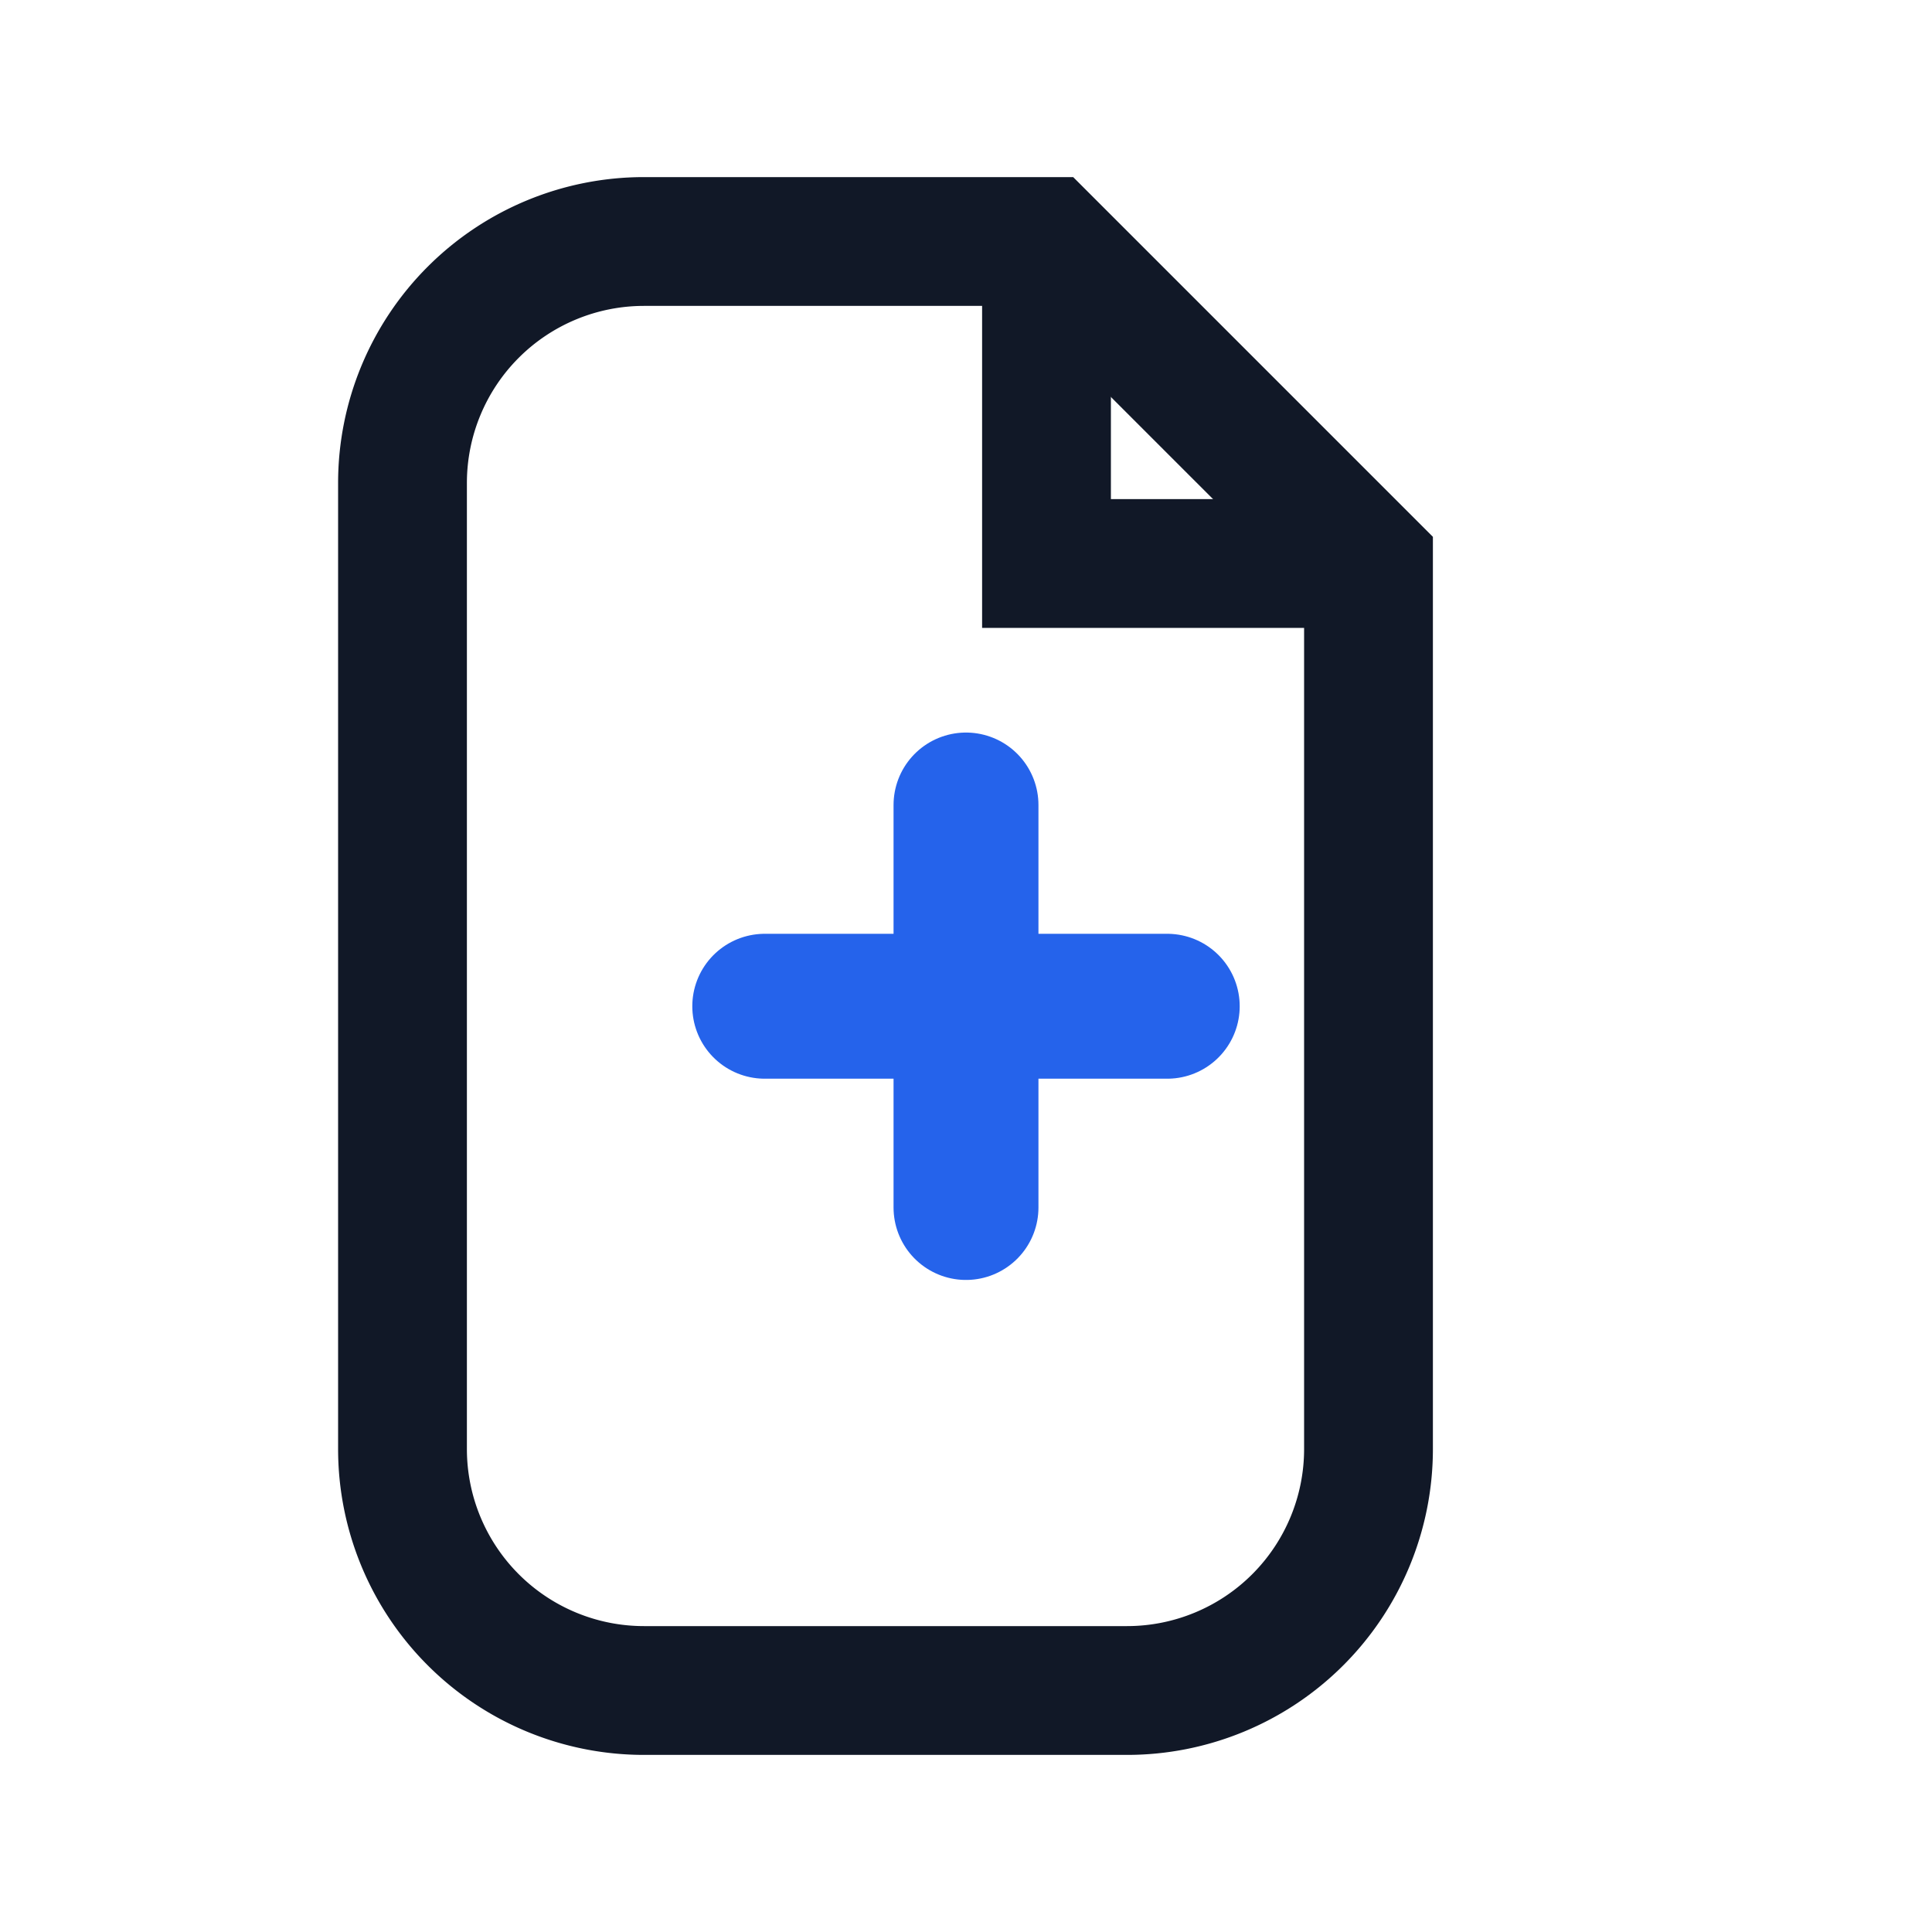 <svg xmlns="http://www.w3.org/2000/svg" width="128" height="128" viewBox="0 0 24 24" fill="none">
  <path d="M8 3h5l4 4v11a3 3 0 0 1-3 3H8a3 3 0 0 1-3-3V6a3 3 0 0 1 3-3z" stroke="#111827" stroke-width="1.6"/>
  <path d="M13 3v4h4" stroke="#111827" stroke-width="1.6"/>
  <path d="M12 10v5M9.5 12.5h5" stroke="#2563eb" stroke-width="1.8" stroke-linecap="round"/>
</svg>